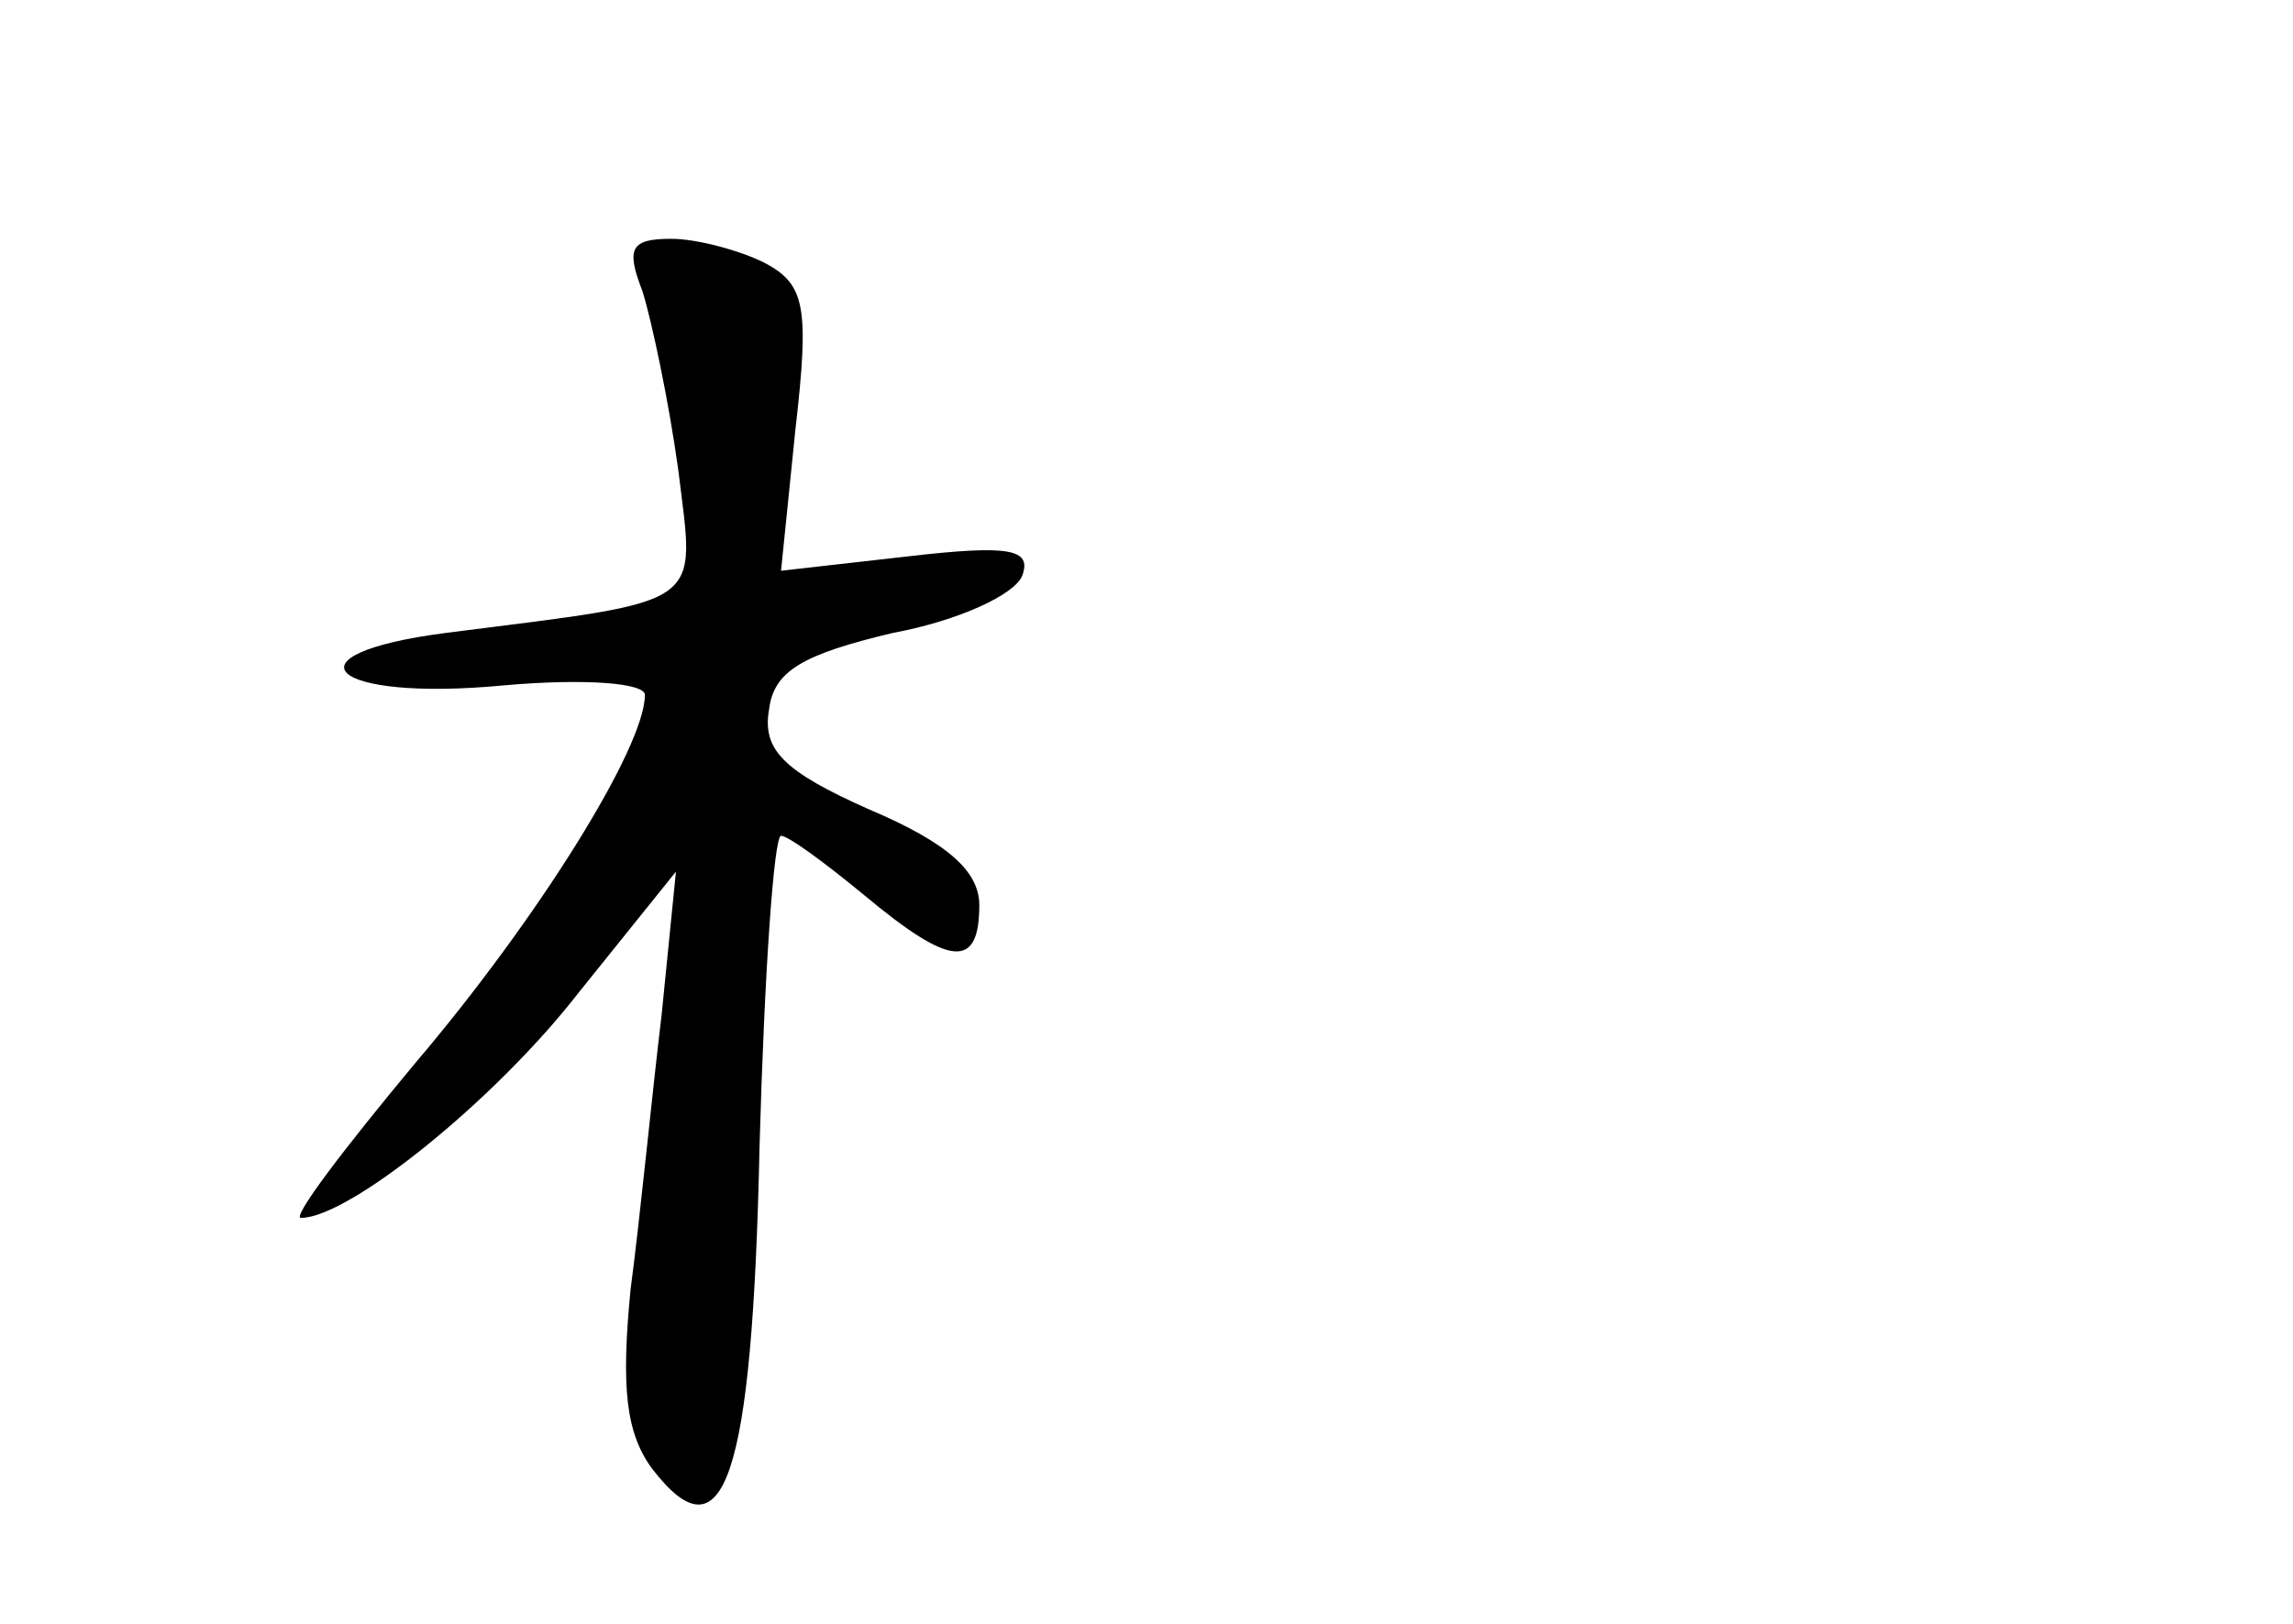 <?xml version="1.0" standalone="no"?>
<!DOCTYPE svg PUBLIC "-//W3C//DTD SVG 20010904//EN"
 "http://www.w3.org/TR/2001/REC-SVG-20010904/DTD/svg10.dtd">
<svg version="1.0" xmlns="http://www.w3.org/2000/svg"
 width="96pt" height="68pt" viewBox="0 0 96 68"
 preserveAspectRatio="xMidYMid meet">
<g transform="translate(0,68) scale(0.1,-0.1)"
fill="#000000" stroke="none">
<path d="M269 558 c4 -13 11 -46 15 -75 7 -58 13 -54 -97 -68 -70 -9 -49 -29
24 -22 34 3 59 1 59 -4 0 -22 -45 -94 -96 -154 -30 -36 -52 -65 -48 -65 20 0
81 49 116 94 l41 51 -6 -60 c-4 -33 -9 -85 -13 -115 -4 -41 -2 -60 9 -75 30
-39 42 -5 45 135 2 72 6 130 9 130 3 0 18 -11 35 -25 36 -30 48 -31 48 -4 0
14 -13 26 -46 40 -36 16 -45 25 -42 42 2 16 14 23 52 32 27 5 51 16 54 24 4
11 -5 13 -48 8 l-53 -6 6 59 c6 52 4 61 -13 70 -10 5 -28 10 -39 10 -17 0 -19
-4 -12 -22z"/>
</g>
</svg>
